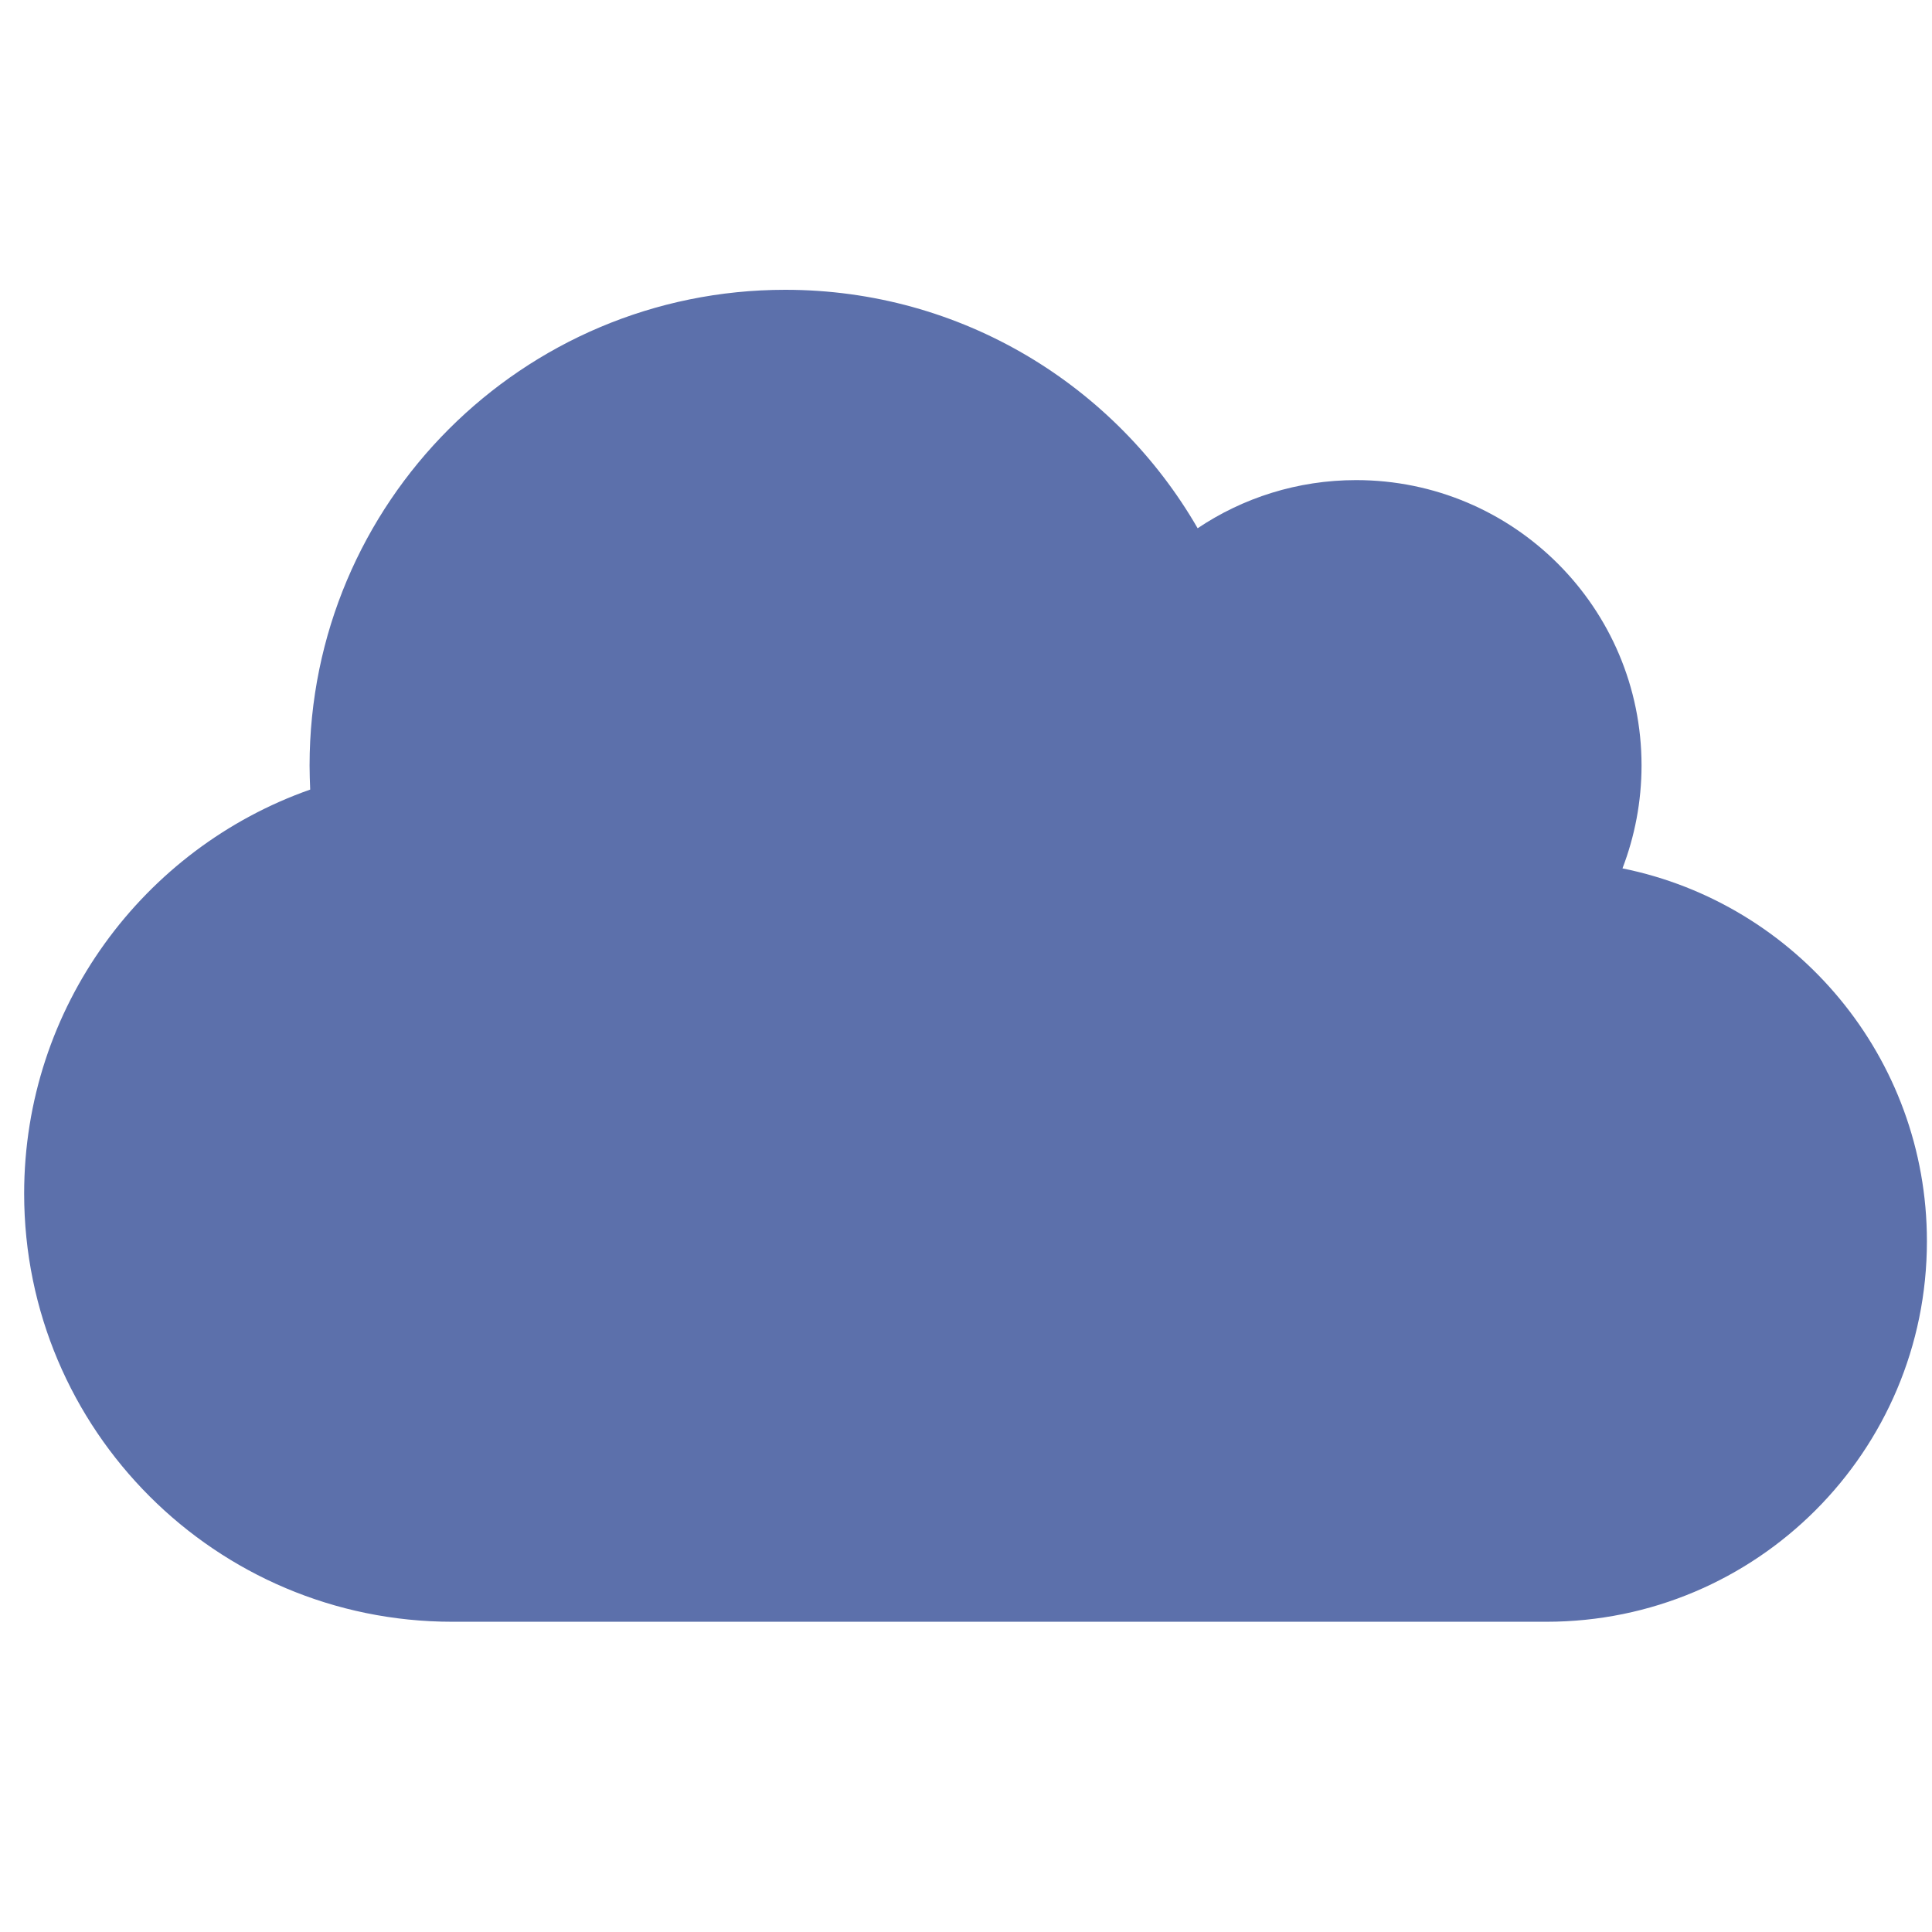 <svg width="38" height="38" viewBox="0 0 38 38" fill="none" xmlns="http://www.w3.org/2000/svg">
<path d="M31.912 17.08C32.152 16.454 32.287 15.77 32.287 15.056C32.287 11.957 29.772 9.443 26.673 9.443C25.521 9.443 24.445 9.793 23.556 10.39C21.936 7.583 18.913 5.7 15.445 5.7C10.276 5.7 6.089 9.887 6.089 15.056C6.089 15.214 6.095 15.372 6.101 15.53C2.826 16.682 0.475 19.805 0.475 23.477C0.475 28.126 4.247 31.898 8.896 31.898H30.415C34.55 31.898 37.9 28.547 37.9 24.413C37.9 20.793 35.327 17.77 31.912 17.08Z" fill="#5C70AB"/>
</svg>
